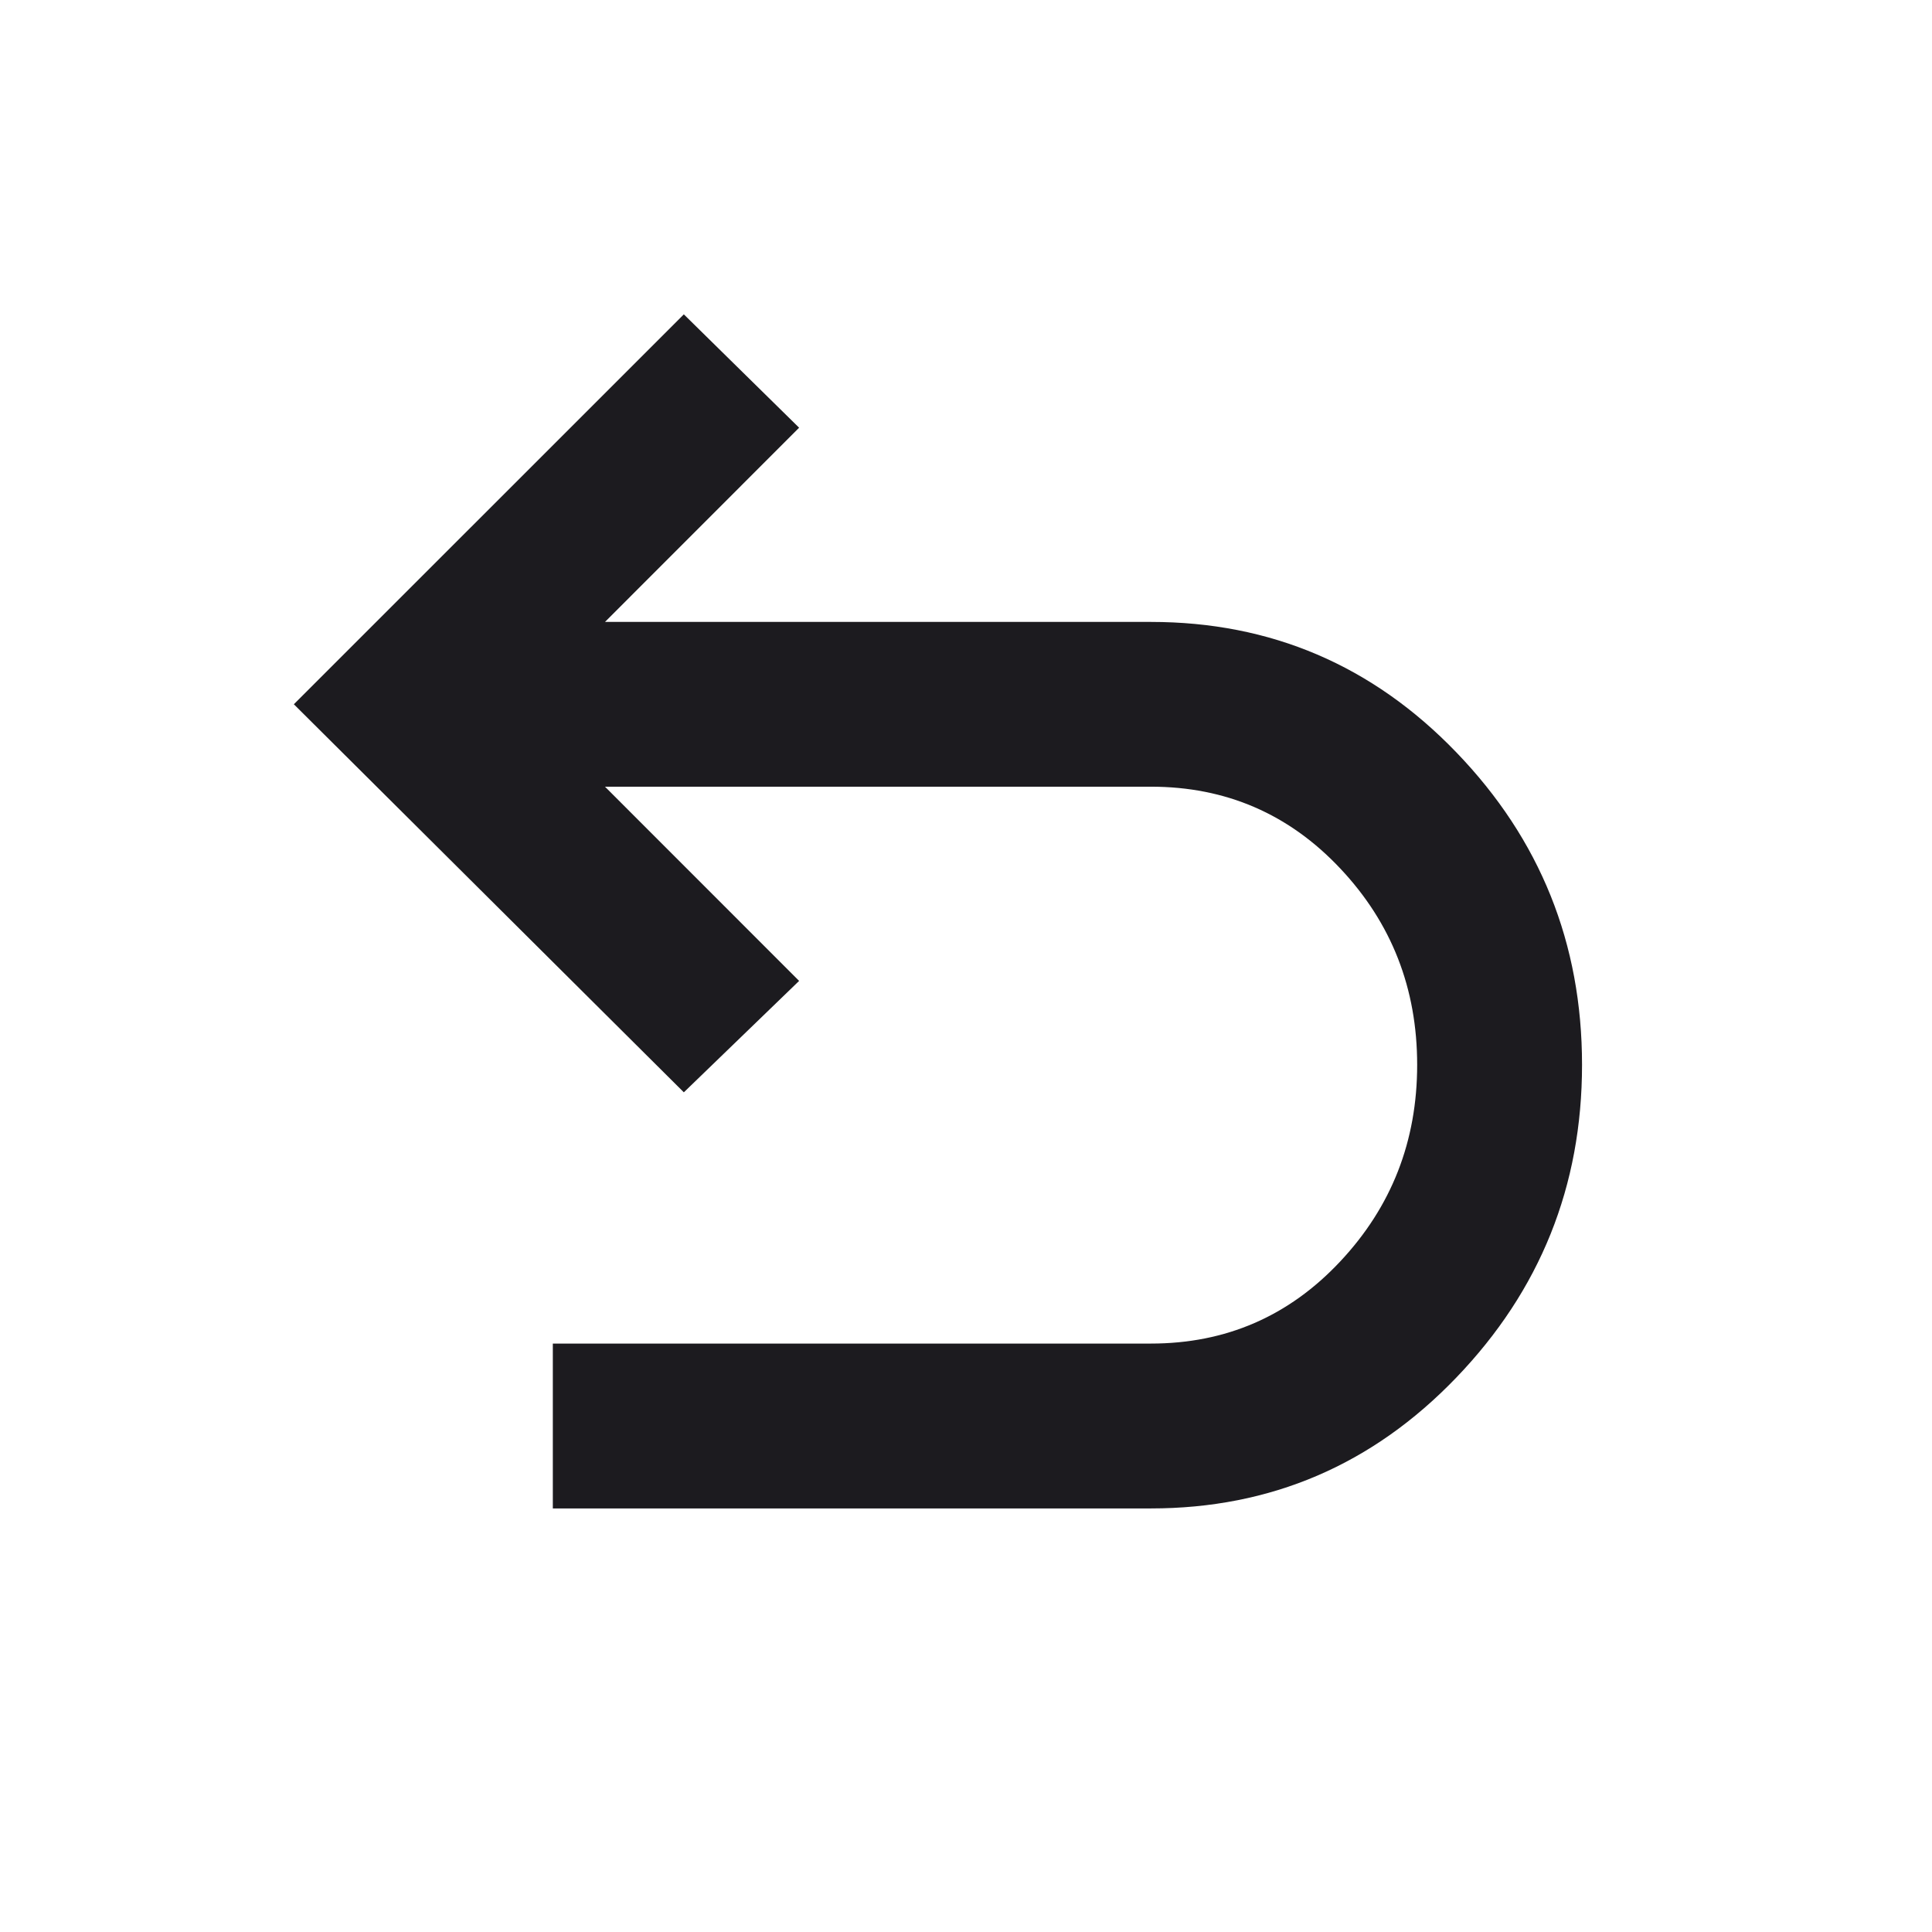 <svg width="21" height="21" viewBox="0 0 21 21" fill="none" xmlns="http://www.w3.org/2000/svg">
<mask id="mask0_199_61" style="mask-type:alpha" maskUnits="userSpaceOnUse" x="0" y="0" width="21" height="21">
<rect x="0.111" y="0.333" width="20" height="20" fill="#D9D9D9"/>
</mask>
<g mask="url(#mask0_199_61)">
<path d="M6.009 16.396V14.604H12.51C13.324 14.604 14.01 14.307 14.568 13.711C15.126 13.116 15.404 12.404 15.404 11.574C15.404 10.744 15.126 10.032 14.568 9.44C14.01 8.847 13.324 8.551 12.51 8.551H6.576L8.686 10.662L7.433 11.873L3.194 7.655L7.433 3.417L8.686 4.649L6.576 6.76H12.51C13.812 6.76 14.919 7.232 15.83 8.178C16.741 9.123 17.196 10.255 17.196 11.574C17.196 12.892 16.741 14.025 15.83 14.973C14.919 15.922 13.812 16.396 12.51 16.396H6.009Z" fill="#1C1B1F"/>
</g>
</svg>
